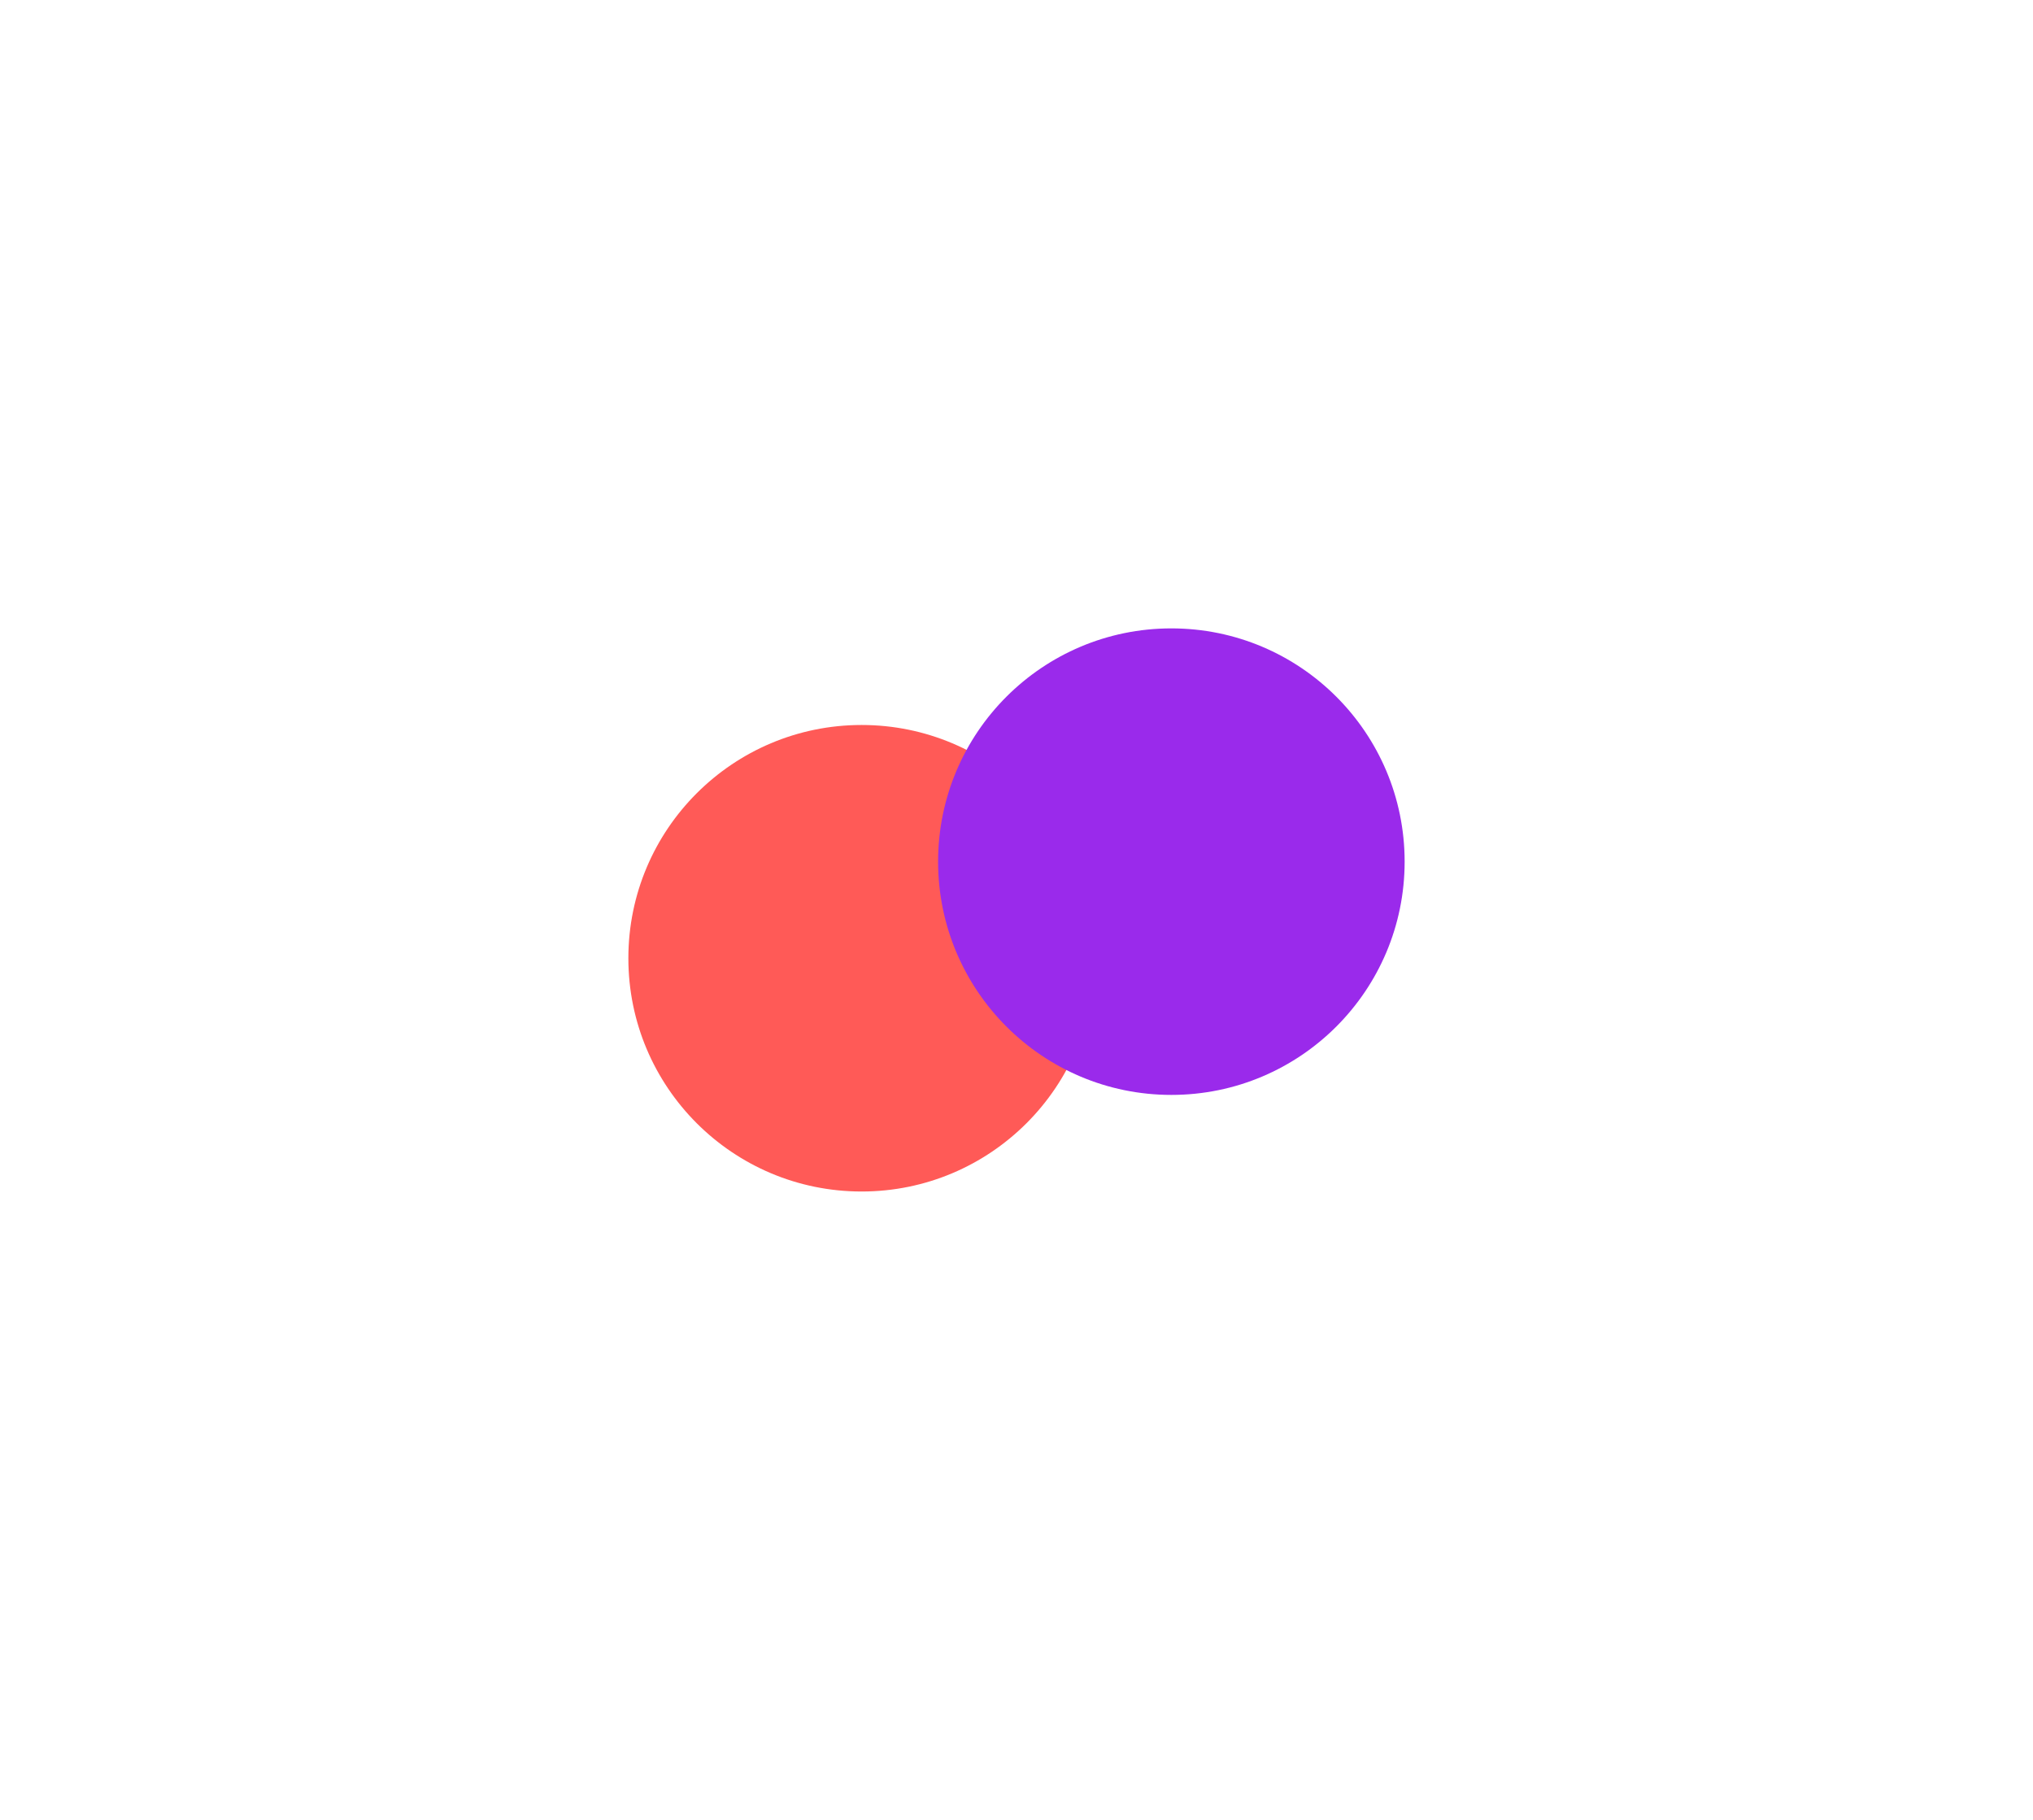 <svg width="1036.13" height="927.496" viewBox="0 0 1036.13 927.496" fill="none" xmlns="http://www.w3.org/2000/svg" xmlns:xlink="http://www.w3.org/1999/xlink">
	<desc>
			Created with Pixso.
	</desc>
	<defs>
		<filter id="filter_138_212_dd" x="0" y="49.234" width="878.261" height="878.262" filterUnits="userSpaceOnUse" color-interpolation-filters="sRGB">
			<feFlood flood-opacity="0" result="BackgroundImageFix"/>
			<feBlend mode="normal" in="SourceGraphic" in2="BackgroundImageFix" result="shape"/>
			<feGaussianBlur stdDeviation="106.75" result="effect_layerBlur_1"/>
		</filter>
		<filter id="filter_138_211_dd" x="157.868" y="0" width="878.261" height="878.262" filterUnits="userSpaceOnUse" color-interpolation-filters="sRGB">
			<feFlood flood-opacity="0" result="BackgroundImageFix"/>
			<feBlend mode="normal" in="SourceGraphic" in2="BackgroundImageFix" result="shape"/>
			<feGaussianBlur stdDeviation="106.75" result="effect_layerBlur_1"/>
		</filter>
	</defs>
	<g filter="url(#filter_138_212_dd)">
		<path id="Ellipse 28" d="M320.25 488.36C320.25 422.7 373.47 369.48 439.13 369.48C504.78 369.48 558.01 422.7 558.01 488.36C558.01 554.02 504.78 607.24 439.13 607.24C373.47 607.24 320.25 554.02 320.25 488.36Z" fill="#FF5A57" fill-opacity="1" fill-rule="evenodd"/>
	</g>
	<g filter="url(#filter_138_211_dd)">
		<path id="Ellipse 29" d="M478.11 439.13C478.11 373.47 531.34 320.25 596.99 320.25C662.65 320.25 715.88 373.47 715.88 439.13C715.88 504.78 662.65 558.01 596.99 558.01C531.34 558.01 478.11 504.78 478.11 439.13Z" fill="#9A2AEB" fill-opacity="1" fill-rule="evenodd"/>
	</g>
</svg>
